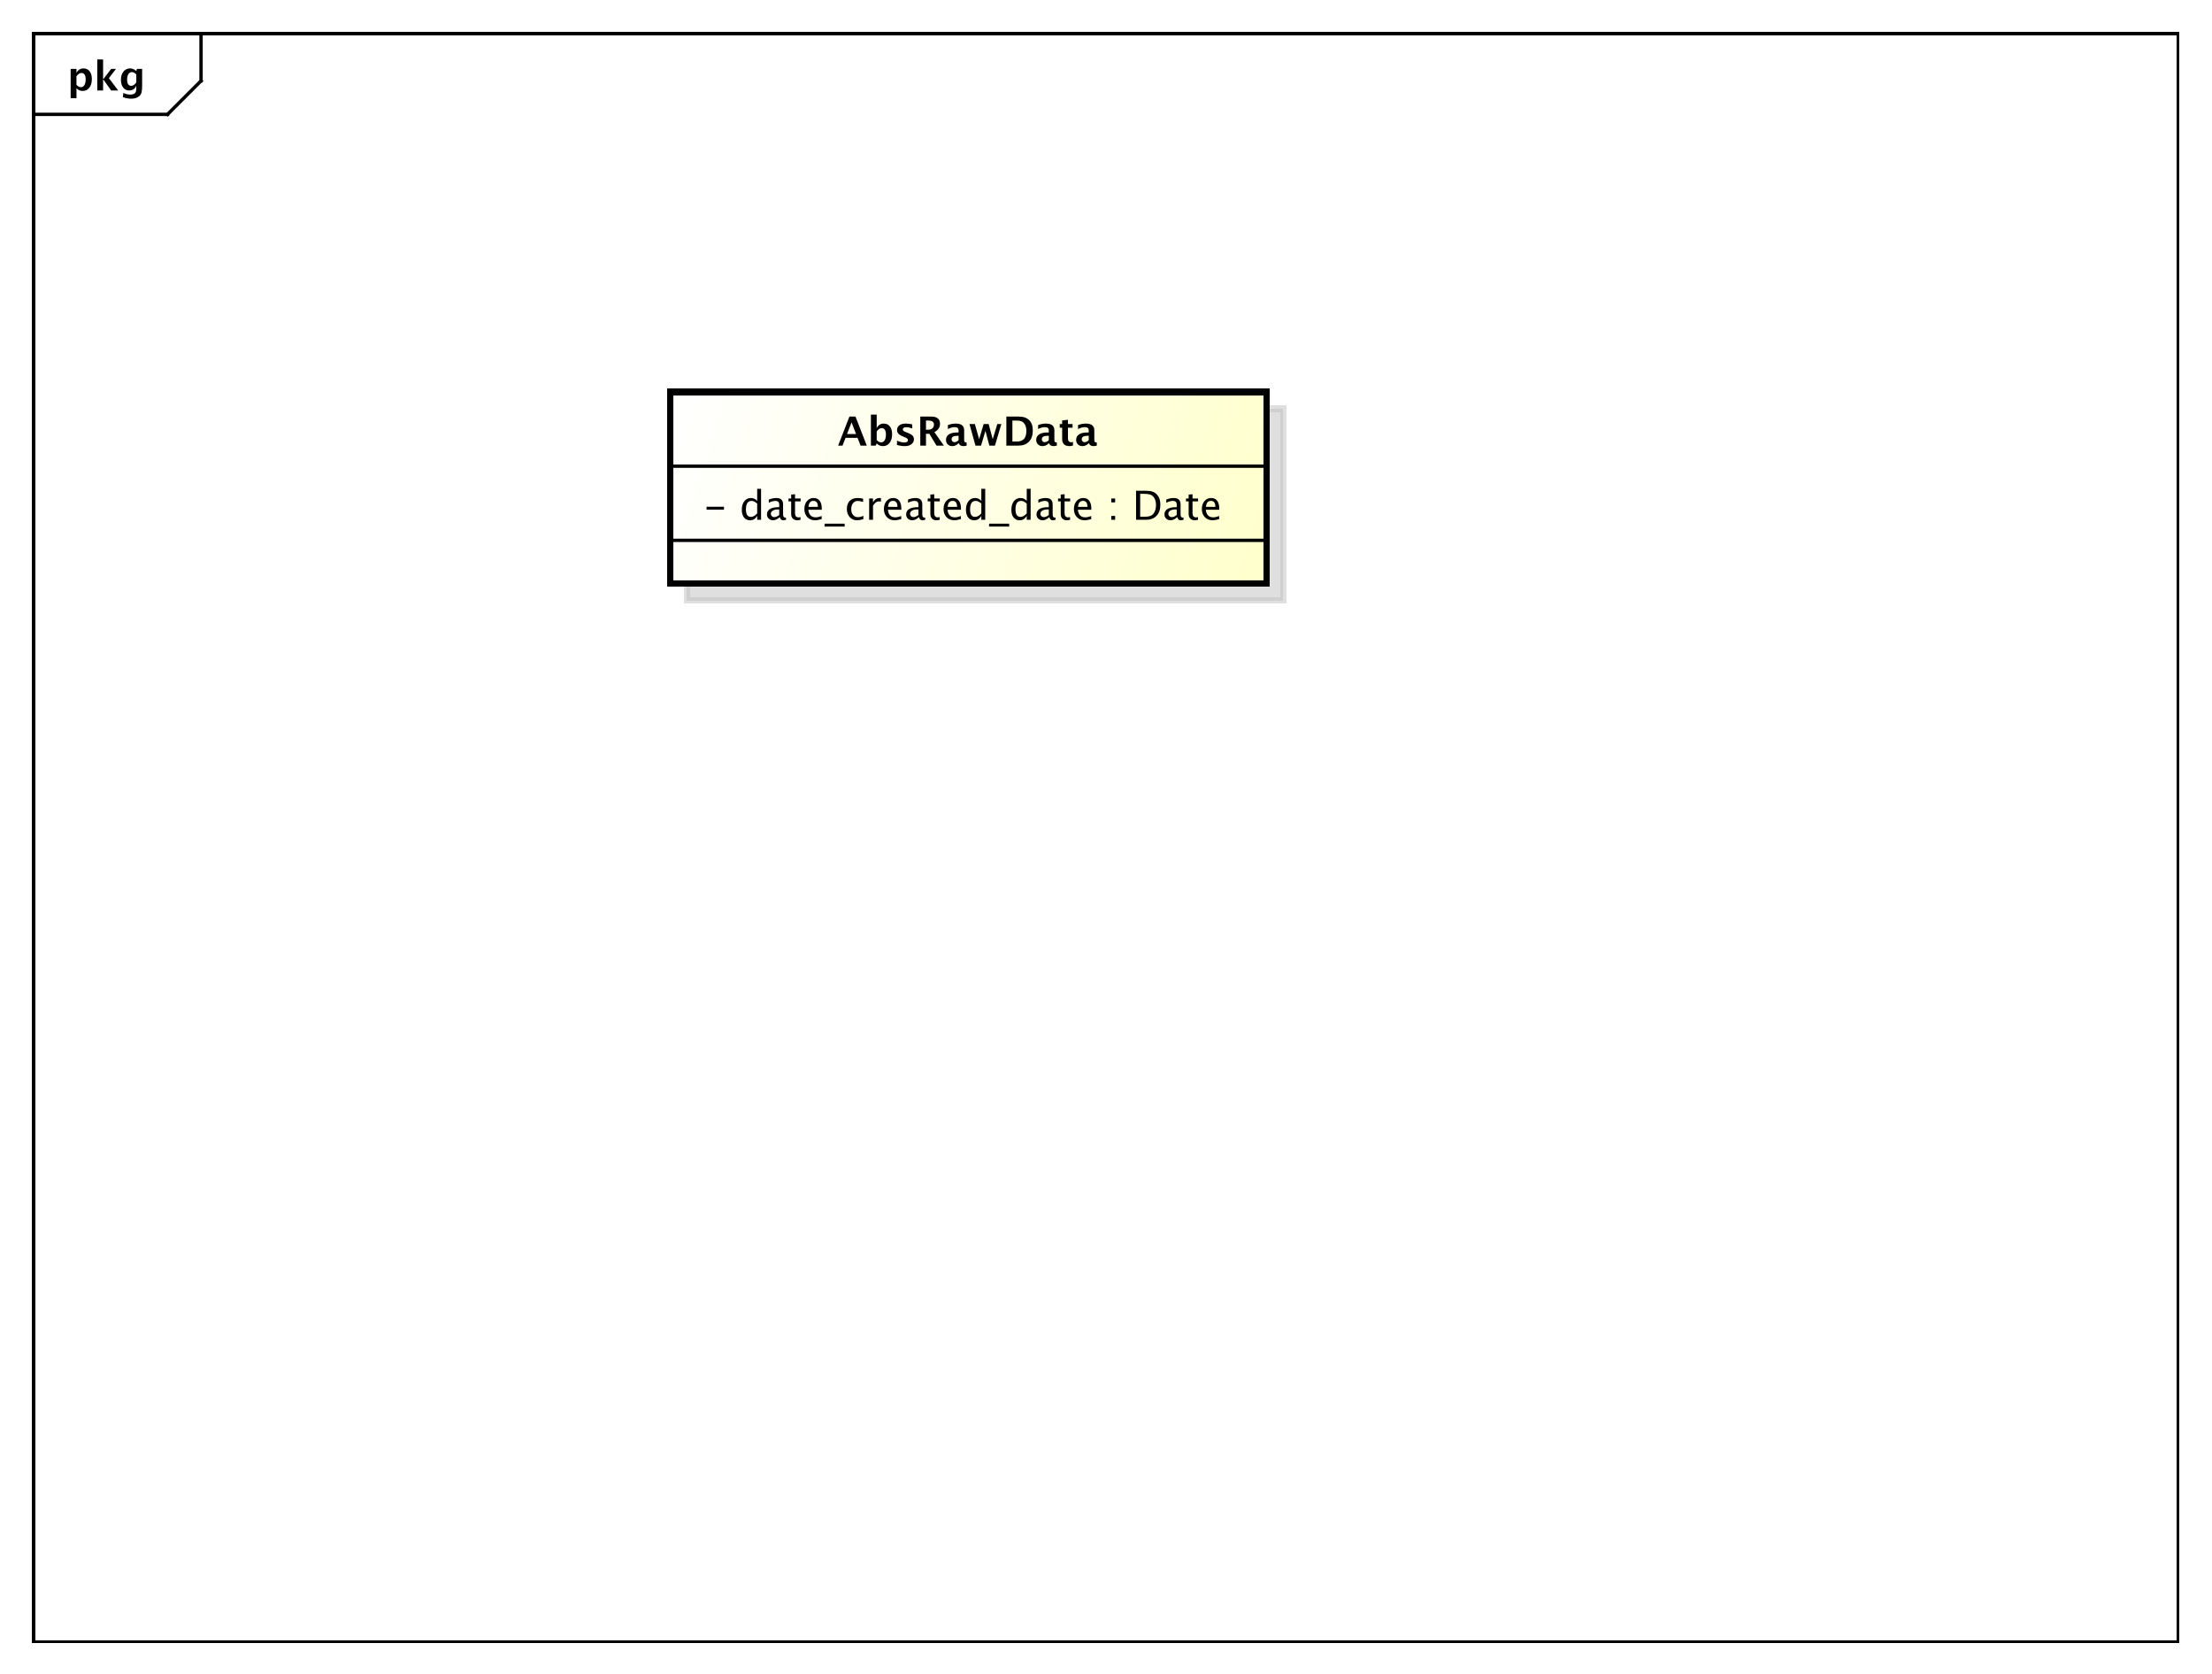 <?xml version="1.0" encoding="UTF-8"?>
<!DOCTYPE svg PUBLIC '-//W3C//DTD SVG 1.0//EN'
          'http://www.w3.org/TR/2001/REC-SVG-20010904/DTD/svg10.dtd'>
<svg xmlns:xlink="http://www.w3.org/1999/xlink" style="fill-opacity:1; color-rendering:auto; color-interpolation:auto; stroke:black; text-rendering:auto; stroke-linecap:square; stroke-miterlimit:10; stroke-opacity:1; shape-rendering:auto; fill:black; stroke-dasharray:none; font-weight:normal; stroke-width:1; font-family:&apos;Dialog&apos;; font-style:normal; stroke-linejoin:miter; font-size:12; stroke-dashoffset:0; image-rendering:auto;" width="880" height="666" xmlns="http://www.w3.org/2000/svg"
><rect width="100%" height="100%" fill="#808080" stroke="none"/><!--Generated by the Batik Graphics2D SVG Generator--><defs id="genericDefs"
  /><g
  ><defs id="defs1"
    ><linearGradient x1="200" gradientUnits="userSpaceOnUse" x2="378" y1="117" y2="175" id="linearGradient1" spreadMethod="pad"
      ><stop style="stop-opacity:1; stop-color:white;" offset="0%"
        /><stop style="stop-opacity:1; stop-color:rgb(255,255,204);" offset="100%"
      /></linearGradient
      ><clipPath clipPathUnits="userSpaceOnUse" id="clipPath1"
      ><path d="M0 0 L880 0 L880 666 L0 666 L0 0 Z"
      /></clipPath
      ><clipPath clipPathUnits="userSpaceOnUse" id="clipPath2"
      ><path d="M0 0 L660 0 L660 499.5 L0 499.5 L0 0 Z"
      /></clipPath
      ><clipPath clipPathUnits="userSpaceOnUse" id="clipPath3"
      ><path d="M-20 -27 L640 -27 L640 472.5 L-20 472.5 L-20 -27 Z"
      /></clipPath
      ><clipPath clipPathUnits="userSpaceOnUse" id="clipPath4"
      ><path d="M-5 -5 L655 -5 L655 494.5 L-5 494.5 L-5 -5 Z"
      /></clipPath
      ><clipPath clipPathUnits="userSpaceOnUse" id="clipPath5"
      ><path d="M-210 -155.133 L450 -155.133 L450 344.367 L-210 344.367 L-210 -155.133 Z"
      /></clipPath
      ><clipPath clipPathUnits="userSpaceOnUse" id="clipPath6"
      ><path d="M-250 -133 L410 -133 L410 366.5 L-250 366.5 L-250 -133 Z"
      /></clipPath
    ></defs
    ><g style="fill:white; stroke:white;"
    ><rect x="0" y="0" width="880" style="clip-path:url(#clipPath1); stroke:none;" height="666"
    /></g
    ><g style="shape-rendering:crispEdges; text-rendering:geometricPrecision;" transform="scale(1.333,1.333)"
    ><rect x="10" y="10" width="640" style="fill:none; clip-path:url(#clipPath2);" height="480"
      /><line x1="60" x2="60" y1="11" style="clip-path:url(#clipPath2); fill:none; text-rendering:optimizeLegibility; shape-rendering:auto;" y2="24.133"
      /><line x1="60" x2="50" y1="24.133" style="clip-path:url(#clipPath2); fill:none; text-rendering:optimizeLegibility; shape-rendering:auto;" y2="34.133"
      /><line x1="50" x2="10" y1="34.133" style="clip-path:url(#clipPath2); fill:none; text-rendering:optimizeLegibility; shape-rendering:auto;" y2="34.133"
    /></g
    ><g style="text-rendering:optimizeLegibility; font-family:sans-serif; font-weight:bold;" transform="matrix(1.333,0,0,1.333,0,0) translate(20,27)"
    ><path d="M1.084 2.314 L1.084 -6.434 L2.818 -6.434 L2.818 -5.221 Q3.486 -6.58 4.922 -6.58 Q6.082 -6.58 6.747 -5.731 Q7.412 -4.881 7.412 -3.393 Q7.412 -1.775 6.662 -0.815 Q5.912 0.146 4.652 0.146 Q3.639 0.146 2.818 -0.65 L2.818 2.314 ZM2.818 -1.682 Q3.451 -0.979 4.166 -0.979 Q4.805 -0.979 5.186 -1.597 Q5.566 -2.215 5.566 -3.246 Q5.566 -5.221 4.295 -5.221 Q3.527 -5.221 2.818 -4.231 ZM9.035 0 L9.035 -9.252 L10.77 -9.252 L10.77 -3.434 L10.881 -3.434 L13.172 -6.434 L14.613 -6.434 L12.498 -3.68 L15.275 0 L13.166 0 L10.881 -3.217 L10.77 -3.217 L10.77 0 ZM16.676 1.998 L16.816 0.738 Q17.889 1.23 18.861 1.23 Q19.822 1.23 20.25 0.82 Q20.678 0.41 20.678 -0.51 L20.678 -1.389 Q20.045 0 18.586 0 Q17.438 0 16.764 -0.858 Q16.09 -1.717 16.09 -3.182 Q16.09 -4.723 16.846 -5.651 Q17.602 -6.58 18.855 -6.58 Q19.84 -6.58 20.678 -5.783 L20.859 -6.434 L22.418 -6.434 L22.418 -1.523 Q22.418 -0.053 22.239 0.598 Q22.061 1.248 21.545 1.705 Q20.678 2.455 19.102 2.455 Q17.982 2.455 16.676 1.998 ZM20.678 -2.397 L20.678 -4.769 Q20.051 -5.479 19.365 -5.479 Q18.709 -5.479 18.322 -4.881 Q17.936 -4.283 17.936 -3.275 Q17.936 -1.389 19.148 -1.389 Q19.986 -1.389 20.678 -2.397 Z" style="clip-path:url(#clipPath3); stroke:none;"
    /></g
    ><g transform="matrix(1.333,0,0,1.333,0,0) translate(5,5)" style="fill-opacity:0.502; fill:rgb(192,192,192); text-rendering:geometricPrecision; font-family:sans-serif; shape-rendering:crispEdges; stroke:rgb(192,192,192); font-weight:bold; stroke-width:2; stroke-opacity:0.502;"
    ><rect x="200" y="117" width="178" style="clip-path:url(#clipPath4); stroke:none;" height="57.188"
      /><rect x="200" y="117" width="178" style="fill:none; clip-path:url(#clipPath4);" height="57.188"
    /></g
    ><g transform="matrix(1.333,0,0,1.333,0,0)" style="fill:url(#linearGradient1); text-rendering:geometricPrecision; font-family:sans-serif; shape-rendering:crispEdges; stroke:url(#linearGradient1); font-weight:bold; stroke-width:2;"
    ><rect x="200" y="117" width="178" style="clip-path:url(#clipPath2); stroke:none;" height="57.188"
      /><rect x="200" y="117" width="178" style="clip-path:url(#clipPath2); fill:none; stroke:black;" height="57.188"
    /></g
    ><g style="text-rendering:optimizeLegibility; stroke-width:2; font-family:sans-serif;" transform="matrix(1.333,0,0,1.333,0,0) translate(210,155.133)"
    ><path d="M0.867 -3.035 L0.867 -3.902 L6.07 -3.902 L6.07 -3.035 ZM15.979 0 L15.979 -1.195 Q15.275 0.146 13.857 0.146 Q12.709 0.146 12.05 -0.691 Q11.391 -1.529 11.391 -2.982 Q11.391 -4.57 12.138 -5.537 Q12.885 -6.504 14.104 -6.504 Q15.234 -6.504 15.979 -5.637 L15.979 -9.252 L17.139 -9.252 L17.139 0 ZM15.979 -4.846 Q15.082 -5.637 14.279 -5.637 Q12.621 -5.637 12.621 -3.1 Q12.621 -0.867 14.098 -0.867 Q15.059 -0.867 15.979 -1.916 ZM22.729 -0.809 Q21.691 0.146 20.73 0.146 Q19.939 0.146 19.418 -0.349 Q18.896 -0.844 18.896 -1.6 Q18.896 -2.643 19.773 -3.202 Q20.648 -3.762 22.283 -3.762 L22.559 -3.762 L22.559 -4.529 Q22.559 -5.637 21.422 -5.637 Q20.508 -5.637 19.447 -5.074 L19.447 -6.029 Q20.613 -6.504 21.633 -6.504 Q22.699 -6.504 23.206 -6.023 Q23.713 -5.543 23.713 -4.529 L23.713 -1.647 Q23.713 -0.656 24.322 -0.656 Q24.398 -0.656 24.545 -0.68 L24.627 -0.041 Q24.234 0.146 23.76 0.146 Q22.951 0.146 22.729 -0.809 ZM22.559 -1.435 L22.559 -3.082 L22.172 -3.094 Q21.223 -3.094 20.637 -2.733 Q20.051 -2.373 20.051 -1.787 Q20.051 -1.371 20.344 -1.084 Q20.637 -0.797 21.059 -0.797 Q21.779 -0.797 22.559 -1.435 ZM27.984 0.146 Q27.105 0.146 26.613 -0.357 Q26.121 -0.861 26.121 -1.758 L26.121 -5.496 L25.324 -5.496 L25.324 -6.363 L26.121 -6.363 L26.121 -7.518 L27.275 -7.629 L27.275 -6.363 L28.939 -6.363 L28.939 -5.496 L27.275 -5.496 L27.275 -1.969 Q27.275 -0.721 28.354 -0.721 Q28.582 -0.721 28.91 -0.797 L28.91 0 Q28.377 0.146 27.984 0.146 ZM35.227 -0.205 Q34.066 0.146 33.24 0.146 Q31.834 0.146 30.946 -0.788 Q30.059 -1.723 30.059 -3.211 Q30.059 -4.658 30.841 -5.584 Q31.623 -6.51 32.842 -6.51 Q33.996 -6.51 34.626 -5.689 Q35.256 -4.869 35.256 -3.357 L35.25 -3 L31.236 -3 Q31.488 -0.732 33.457 -0.732 Q34.178 -0.732 35.227 -1.119 ZM31.289 -3.867 L34.096 -3.867 Q34.096 -5.643 32.772 -5.643 Q31.441 -5.643 31.289 -3.867 ZM36.094 2.022 L36.094 1.154 L42.094 1.154 L42.094 2.022 ZM45.732 0.146 Q44.443 0.146 43.594 -0.809 Q42.744 -1.764 42.744 -3.217 Q42.744 -4.769 43.585 -5.637 Q44.426 -6.504 45.932 -6.504 Q46.676 -6.504 47.596 -6.299 L47.596 -5.332 Q46.617 -5.619 46.002 -5.619 Q45.117 -5.619 44.581 -4.954 Q44.045 -4.289 44.045 -3.182 Q44.045 -2.109 44.596 -1.447 Q45.147 -0.785 46.037 -0.785 Q46.828 -0.785 47.666 -1.19 L47.666 -0.193 Q46.547 0.146 45.732 0.146 ZM49.395 0 L49.395 -6.363 L50.549 -6.363 L50.549 -5.168 Q51.234 -6.504 52.541 -6.504 Q52.717 -6.504 52.91 -6.475 L52.91 -5.396 Q52.611 -5.496 52.383 -5.496 Q51.287 -5.496 50.549 -4.195 L50.549 0 ZM58.969 -0.205 Q57.809 0.146 56.982 0.146 Q55.576 0.146 54.688 -0.788 Q53.801 -1.723 53.801 -3.211 Q53.801 -4.658 54.583 -5.584 Q55.365 -6.51 56.584 -6.51 Q57.738 -6.51 58.368 -5.689 Q58.998 -4.869 58.998 -3.357 L58.992 -3 L54.978 -3 Q55.23 -0.732 57.199 -0.732 Q57.92 -0.732 58.969 -1.119 ZM55.031 -3.867 L57.838 -3.867 Q57.838 -5.643 56.514 -5.643 Q55.184 -5.643 55.031 -3.867 ZM64.272 -0.809 Q63.234 0.146 62.273 0.146 Q61.482 0.146 60.961 -0.349 Q60.44 -0.844 60.44 -1.6 Q60.44 -2.643 61.315 -3.202 Q62.191 -3.762 63.826 -3.762 L64.102 -3.762 L64.102 -4.529 Q64.102 -5.637 62.965 -5.637 Q62.051 -5.637 60.99 -5.074 L60.99 -6.029 Q62.156 -6.504 63.176 -6.504 Q64.242 -6.504 64.749 -6.023 Q65.256 -5.543 65.256 -4.529 L65.256 -1.647 Q65.256 -0.656 65.865 -0.656 Q65.941 -0.656 66.088 -0.68 L66.17 -0.041 Q65.777 0.146 65.303 0.146 Q64.494 0.146 64.272 -0.809 ZM64.102 -1.435 L64.102 -3.082 L63.715 -3.094 Q62.766 -3.094 62.18 -2.733 Q61.594 -2.373 61.594 -1.787 Q61.594 -1.371 61.887 -1.084 Q62.18 -0.797 62.602 -0.797 Q63.322 -0.797 64.102 -1.435 ZM69.527 0.146 Q68.648 0.146 68.156 -0.357 Q67.664 -0.861 67.664 -1.758 L67.664 -5.496 L66.867 -5.496 L66.867 -6.363 L67.664 -6.363 L67.664 -7.518 L68.818 -7.629 L68.818 -6.363 L70.482 -6.363 L70.482 -5.496 L68.818 -5.496 L68.818 -1.969 Q68.818 -0.721 69.897 -0.721 Q70.125 -0.721 70.453 -0.797 L70.453 0 Q69.92 0.146 69.527 0.146 ZM76.769 -0.205 Q75.609 0.146 74.783 0.146 Q73.377 0.146 72.489 -0.788 Q71.602 -1.723 71.602 -3.211 Q71.602 -4.658 72.384 -5.584 Q73.166 -6.51 74.385 -6.51 Q75.539 -6.51 76.169 -5.689 Q76.799 -4.869 76.799 -3.357 L76.793 -3 L72.779 -3 Q73.031 -0.732 75 -0.732 Q75.721 -0.732 76.769 -1.119 ZM72.832 -3.867 L75.639 -3.867 Q75.639 -5.643 74.314 -5.643 Q72.984 -5.643 72.832 -3.867 ZM82.875 0 L82.875 -1.195 Q82.172 0.146 80.754 0.146 Q79.606 0.146 78.946 -0.691 Q78.287 -1.529 78.287 -2.982 Q78.287 -4.57 79.034 -5.537 Q79.781 -6.504 81 -6.504 Q82.131 -6.504 82.875 -5.637 L82.875 -9.252 L84.035 -9.252 L84.035 0 ZM82.875 -4.846 Q81.978 -5.637 81.176 -5.637 Q79.518 -5.637 79.518 -3.1 Q79.518 -0.867 80.994 -0.867 Q81.955 -0.867 82.875 -1.916 ZM85.189 2.022 L85.189 1.154 L91.189 1.154 L91.189 2.022 ZM96.428 0 L96.428 -1.195 Q95.725 0.146 94.307 0.146 Q93.158 0.146 92.499 -0.691 Q91.84 -1.529 91.84 -2.982 Q91.84 -4.57 92.587 -5.537 Q93.334 -6.504 94.553 -6.504 Q95.684 -6.504 96.428 -5.637 L96.428 -9.252 L97.588 -9.252 L97.588 0 ZM96.428 -4.846 Q95.531 -5.637 94.728 -5.637 Q93.07 -5.637 93.07 -3.1 Q93.07 -0.867 94.547 -0.867 Q95.508 -0.867 96.428 -1.916 ZM103.178 -0.809 Q102.141 0.146 101.18 0.146 Q100.389 0.146 99.867 -0.349 Q99.346 -0.844 99.346 -1.6 Q99.346 -2.643 100.222 -3.202 Q101.098 -3.762 102.732 -3.762 L103.008 -3.762 L103.008 -4.529 Q103.008 -5.637 101.871 -5.637 Q100.957 -5.637 99.897 -5.074 L99.897 -6.029 Q101.062 -6.504 102.082 -6.504 Q103.148 -6.504 103.655 -6.023 Q104.162 -5.543 104.162 -4.529 L104.162 -1.647 Q104.162 -0.656 104.772 -0.656 Q104.848 -0.656 104.994 -0.68 L105.076 -0.041 Q104.684 0.146 104.209 0.146 Q103.4 0.146 103.178 -0.809 ZM103.008 -1.435 L103.008 -3.082 L102.621 -3.094 Q101.672 -3.094 101.086 -2.733 Q100.5 -2.373 100.5 -1.787 Q100.5 -1.371 100.793 -1.084 Q101.086 -0.797 101.508 -0.797 Q102.228 -0.797 103.008 -1.435 ZM108.434 0.146 Q107.555 0.146 107.062 -0.357 Q106.57 -0.861 106.57 -1.758 L106.57 -5.496 L105.773 -5.496 L105.773 -6.363 L106.57 -6.363 L106.57 -7.518 L107.725 -7.629 L107.725 -6.363 L109.389 -6.363 L109.389 -5.496 L107.725 -5.496 L107.725 -1.969 Q107.725 -0.721 108.803 -0.721 Q109.031 -0.721 109.359 -0.797 L109.359 0 Q108.826 0.146 108.434 0.146 ZM115.676 -0.205 Q114.516 0.146 113.689 0.146 Q112.283 0.146 111.395 -0.788 Q110.508 -1.723 110.508 -3.211 Q110.508 -4.658 111.29 -5.584 Q112.072 -6.51 113.291 -6.51 Q114.445 -6.51 115.075 -5.689 Q115.705 -4.869 115.705 -3.357 L115.699 -3 L111.686 -3 Q111.938 -0.732 113.906 -0.732 Q114.627 -0.732 115.676 -1.119 ZM111.738 -3.867 L114.545 -3.867 Q114.545 -5.643 113.221 -5.643 Q111.891 -5.643 111.738 -3.867 ZM121.658 0 L121.658 -1.154 L122.812 -1.154 L122.812 0 ZM121.658 -5.203 L121.658 -6.363 L122.812 -6.363 L122.812 -5.203 ZM129.053 0 L129.053 -8.672 L131.935 -8.672 Q133.225 -8.672 134.019 -8.385 Q134.812 -8.098 135.393 -7.412 Q136.312 -6.322 136.312 -4.541 Q136.312 -2.379 135.17 -1.19 Q134.027 0 131.953 0 ZM130.283 -0.92 L131.859 -0.92 Q133.547 -0.92 134.25 -1.828 Q135.006 -2.795 135.006 -4.424 Q135.006 -5.953 134.262 -6.826 Q133.81 -7.359 133.184 -7.556 Q132.557 -7.752 131.297 -7.752 L130.283 -7.752 ZM141.357 -0.809 Q140.32 0.146 139.359 0.146 Q138.568 0.146 138.047 -0.349 Q137.525 -0.844 137.525 -1.6 Q137.525 -2.643 138.401 -3.202 Q139.277 -3.762 140.912 -3.762 L141.188 -3.762 L141.188 -4.529 Q141.188 -5.637 140.051 -5.637 Q139.137 -5.637 138.076 -5.074 L138.076 -6.029 Q139.242 -6.504 140.262 -6.504 Q141.328 -6.504 141.835 -6.023 Q142.342 -5.543 142.342 -4.529 L142.342 -1.647 Q142.342 -0.656 142.951 -0.656 Q143.027 -0.656 143.174 -0.68 L143.256 -0.041 Q142.863 0.146 142.389 0.146 Q141.58 0.146 141.357 -0.809 ZM141.188 -1.435 L141.188 -3.082 L140.801 -3.094 Q139.852 -3.094 139.266 -2.733 Q138.68 -2.373 138.68 -1.787 Q138.68 -1.371 138.973 -1.084 Q139.266 -0.797 139.688 -0.797 Q140.408 -0.797 141.188 -1.435 ZM146.613 0.146 Q145.734 0.146 145.242 -0.357 Q144.75 -0.861 144.75 -1.758 L144.75 -5.496 L143.953 -5.496 L143.953 -6.363 L144.75 -6.363 L144.75 -7.518 L145.904 -7.629 L145.904 -6.363 L147.568 -6.363 L147.568 -5.496 L145.904 -5.496 L145.904 -1.969 Q145.904 -0.721 146.982 -0.721 Q147.211 -0.721 147.539 -0.797 L147.539 0 Q147.006 0.146 146.613 0.146 ZM153.856 -0.205 Q152.695 0.146 151.869 0.146 Q150.463 0.146 149.575 -0.788 Q148.688 -1.723 148.688 -3.211 Q148.688 -4.658 149.47 -5.584 Q150.252 -6.51 151.471 -6.51 Q152.625 -6.51 153.255 -5.689 Q153.885 -4.869 153.885 -3.357 L153.879 -3 L149.865 -3 Q150.117 -0.732 152.086 -0.732 Q152.807 -0.732 153.856 -1.119 ZM149.918 -3.867 L152.725 -3.867 Q152.725 -5.643 151.4 -5.643 Q150.07 -5.643 149.918 -3.867 Z" style="clip-path:url(#clipPath5); stroke:none;"
    /></g
    ><g style="font-family:sans-serif; text-rendering:optimizeLegibility;" transform="matrix(1.333,0,0,1.333,0,0)"
    ><line x1="200" x2="378" y1="161.266" style="fill:none; clip-path:url(#clipPath2);" y2="161.266"
      /><line x1="200" x2="378" y1="139.133" style="fill:none; clip-path:url(#clipPath2);" y2="139.133"
    /></g
    ><g style="text-rendering:optimizeLegibility; font-family:sans-serif; font-weight:bold;" transform="matrix(1.333,0,0,1.333,0,0) translate(250,133)"
    ><path d="M0.135 0 L3.51 -8.672 L5.314 -8.672 L8.69 0 L6.838 0 L5.936 -2.314 L2.35 -2.314 L1.447 0 ZM2.795 -3.469 L5.49 -3.469 L4.143 -6.926 ZM9.92 0 L9.92 -9.252 L11.654 -9.252 L11.654 -5.221 Q12.322 -6.58 13.758 -6.58 Q14.918 -6.58 15.583 -5.731 Q16.248 -4.881 16.248 -3.393 Q16.248 -1.781 15.498 -0.817 Q14.748 0.146 13.494 0.146 Q12.416 0.146 11.654 -0.65 L11.332 0 ZM11.654 -1.682 Q12.287 -0.979 13.002 -0.979 Q13.641 -0.979 14.021 -1.597 Q14.402 -2.215 14.402 -3.246 Q14.402 -5.221 13.131 -5.221 Q12.363 -5.221 11.654 -4.231 ZM17.701 -0.205 L17.701 -1.477 Q18.99 -0.938 19.904 -0.938 Q20.971 -0.938 20.971 -1.664 Q20.971 -2.133 20.092 -2.484 L19.506 -2.719 Q18.551 -3.106 18.141 -3.551 Q17.73 -3.996 17.73 -4.652 Q17.73 -5.566 18.428 -6.073 Q19.125 -6.58 20.379 -6.58 Q21.164 -6.58 22.248 -6.352 L22.248 -5.133 Q21.205 -5.496 20.52 -5.496 Q19.441 -5.496 19.441 -4.828 Q19.441 -4.389 20.238 -4.084 L20.742 -3.891 Q21.873 -3.463 22.315 -3.023 Q22.758 -2.584 22.758 -1.893 Q22.758 -0.984 22.005 -0.419 Q21.252 0.146 20.045 0.146 Q18.885 0.146 17.701 -0.205 ZM24.656 0 L24.656 -8.672 L27.902 -8.672 Q30.545 -8.672 30.545 -6.521 Q30.545 -5.719 30.097 -5.06 Q29.648 -4.4 28.863 -4.049 L31.699 0 L29.502 0 L27.352 -3.545 L26.355 -3.545 L26.355 0 ZM26.355 -4.734 L26.771 -4.734 Q28.734 -4.734 28.734 -6.322 Q28.734 -7.482 26.982 -7.482 L26.355 -7.482 ZM36.088 -0.691 Q35.221 0.146 34.23 0.146 Q33.387 0.146 32.859 -0.369 Q32.332 -0.885 32.332 -1.705 Q32.332 -2.772 33.185 -3.349 Q34.037 -3.926 35.625 -3.926 L36.088 -3.926 L36.088 -4.512 Q36.088 -5.514 34.945 -5.514 Q33.932 -5.514 32.895 -4.939 L32.895 -6.135 Q34.072 -6.58 35.227 -6.58 Q37.752 -6.58 37.752 -4.57 L37.752 -1.723 Q37.752 -0.967 38.238 -0.967 Q38.326 -0.967 38.467 -0.99 L38.508 -0.018 Q37.957 0.146 37.535 0.146 Q36.469 0.146 36.164 -0.691 ZM36.088 -1.623 L36.088 -2.93 L35.678 -2.93 Q33.996 -2.93 33.996 -1.875 Q33.996 -1.518 34.239 -1.274 Q34.482 -1.031 34.84 -1.031 Q35.449 -1.031 36.088 -1.623 ZM41.127 0 L39.34 -6.434 L40.951 -6.434 L42.217 -1.928 L43.565 -6.434 L45.065 -6.434 L46.277 -1.904 L47.643 -6.434 L48.85 -6.434 L46.94 0 L45.275 0 L44.103 -4.412 L42.791 0 ZM50.344 0 L50.344 -8.672 L54.076 -8.672 Q56.092 -8.672 57.164 -7.603 Q58.236 -6.533 58.236 -4.518 Q58.236 -2.373 57.1 -1.187 Q55.963 0 53.918 0 ZM52.148 -1.23 L53.496 -1.23 Q54.92 -1.23 55.62 -2.019 Q56.32 -2.807 56.32 -4.412 Q56.32 -5.654 55.758 -6.481 Q55.371 -7.049 54.826 -7.266 Q54.281 -7.482 53.238 -7.482 L52.148 -7.482 ZM63.012 -0.691 Q62.145 0.146 61.154 0.146 Q60.31 0.146 59.783 -0.369 Q59.256 -0.885 59.256 -1.705 Q59.256 -2.772 60.108 -3.349 Q60.961 -3.926 62.549 -3.926 L63.012 -3.926 L63.012 -4.512 Q63.012 -5.514 61.869 -5.514 Q60.855 -5.514 59.818 -4.939 L59.818 -6.135 Q60.996 -6.58 62.15 -6.58 Q64.676 -6.58 64.676 -4.57 L64.676 -1.723 Q64.676 -0.967 65.162 -0.967 Q65.25 -0.967 65.391 -0.99 L65.432 -0.018 Q64.881 0.146 64.459 0.146 Q63.393 0.146 63.088 -0.691 ZM63.012 -1.623 L63.012 -2.93 L62.602 -2.93 Q60.92 -2.93 60.92 -1.875 Q60.92 -1.518 61.163 -1.274 Q61.406 -1.031 61.764 -1.031 Q62.373 -1.031 63.012 -1.623 ZM70.231 -0.035 Q69.609 0.146 69.252 0.146 Q66.996 0.146 66.996 -1.963 L66.996 -5.35 L66.275 -5.35 L66.275 -6.434 L66.996 -6.434 L66.996 -7.518 L68.731 -7.717 L68.731 -6.434 L70.107 -6.434 L70.107 -5.35 L68.731 -5.35 L68.731 -2.191 Q68.731 -1.008 69.697 -1.008 Q69.92 -1.008 70.231 -1.09 ZM74.93 -0.691 Q74.062 0.146 73.072 0.146 Q72.228 0.146 71.701 -0.369 Q71.174 -0.885 71.174 -1.705 Q71.174 -2.772 72.026 -3.349 Q72.879 -3.926 74.467 -3.926 L74.93 -3.926 L74.93 -4.512 Q74.93 -5.514 73.787 -5.514 Q72.773 -5.514 71.736 -4.939 L71.736 -6.135 Q72.914 -6.58 74.068 -6.58 Q76.594 -6.58 76.594 -4.57 L76.594 -1.723 Q76.594 -0.967 77.08 -0.967 Q77.168 -0.967 77.309 -0.99 L77.35 -0.018 Q76.799 0.146 76.377 0.146 Q75.311 0.146 75.006 -0.691 ZM74.93 -1.623 L74.93 -2.93 L74.519 -2.93 Q72.838 -2.93 72.838 -1.875 Q72.838 -1.518 73.081 -1.274 Q73.324 -1.031 73.682 -1.031 Q74.291 -1.031 74.93 -1.623 Z" style="clip-path:url(#clipPath6); stroke:none;"
    /></g
  ></g
></svg
>
